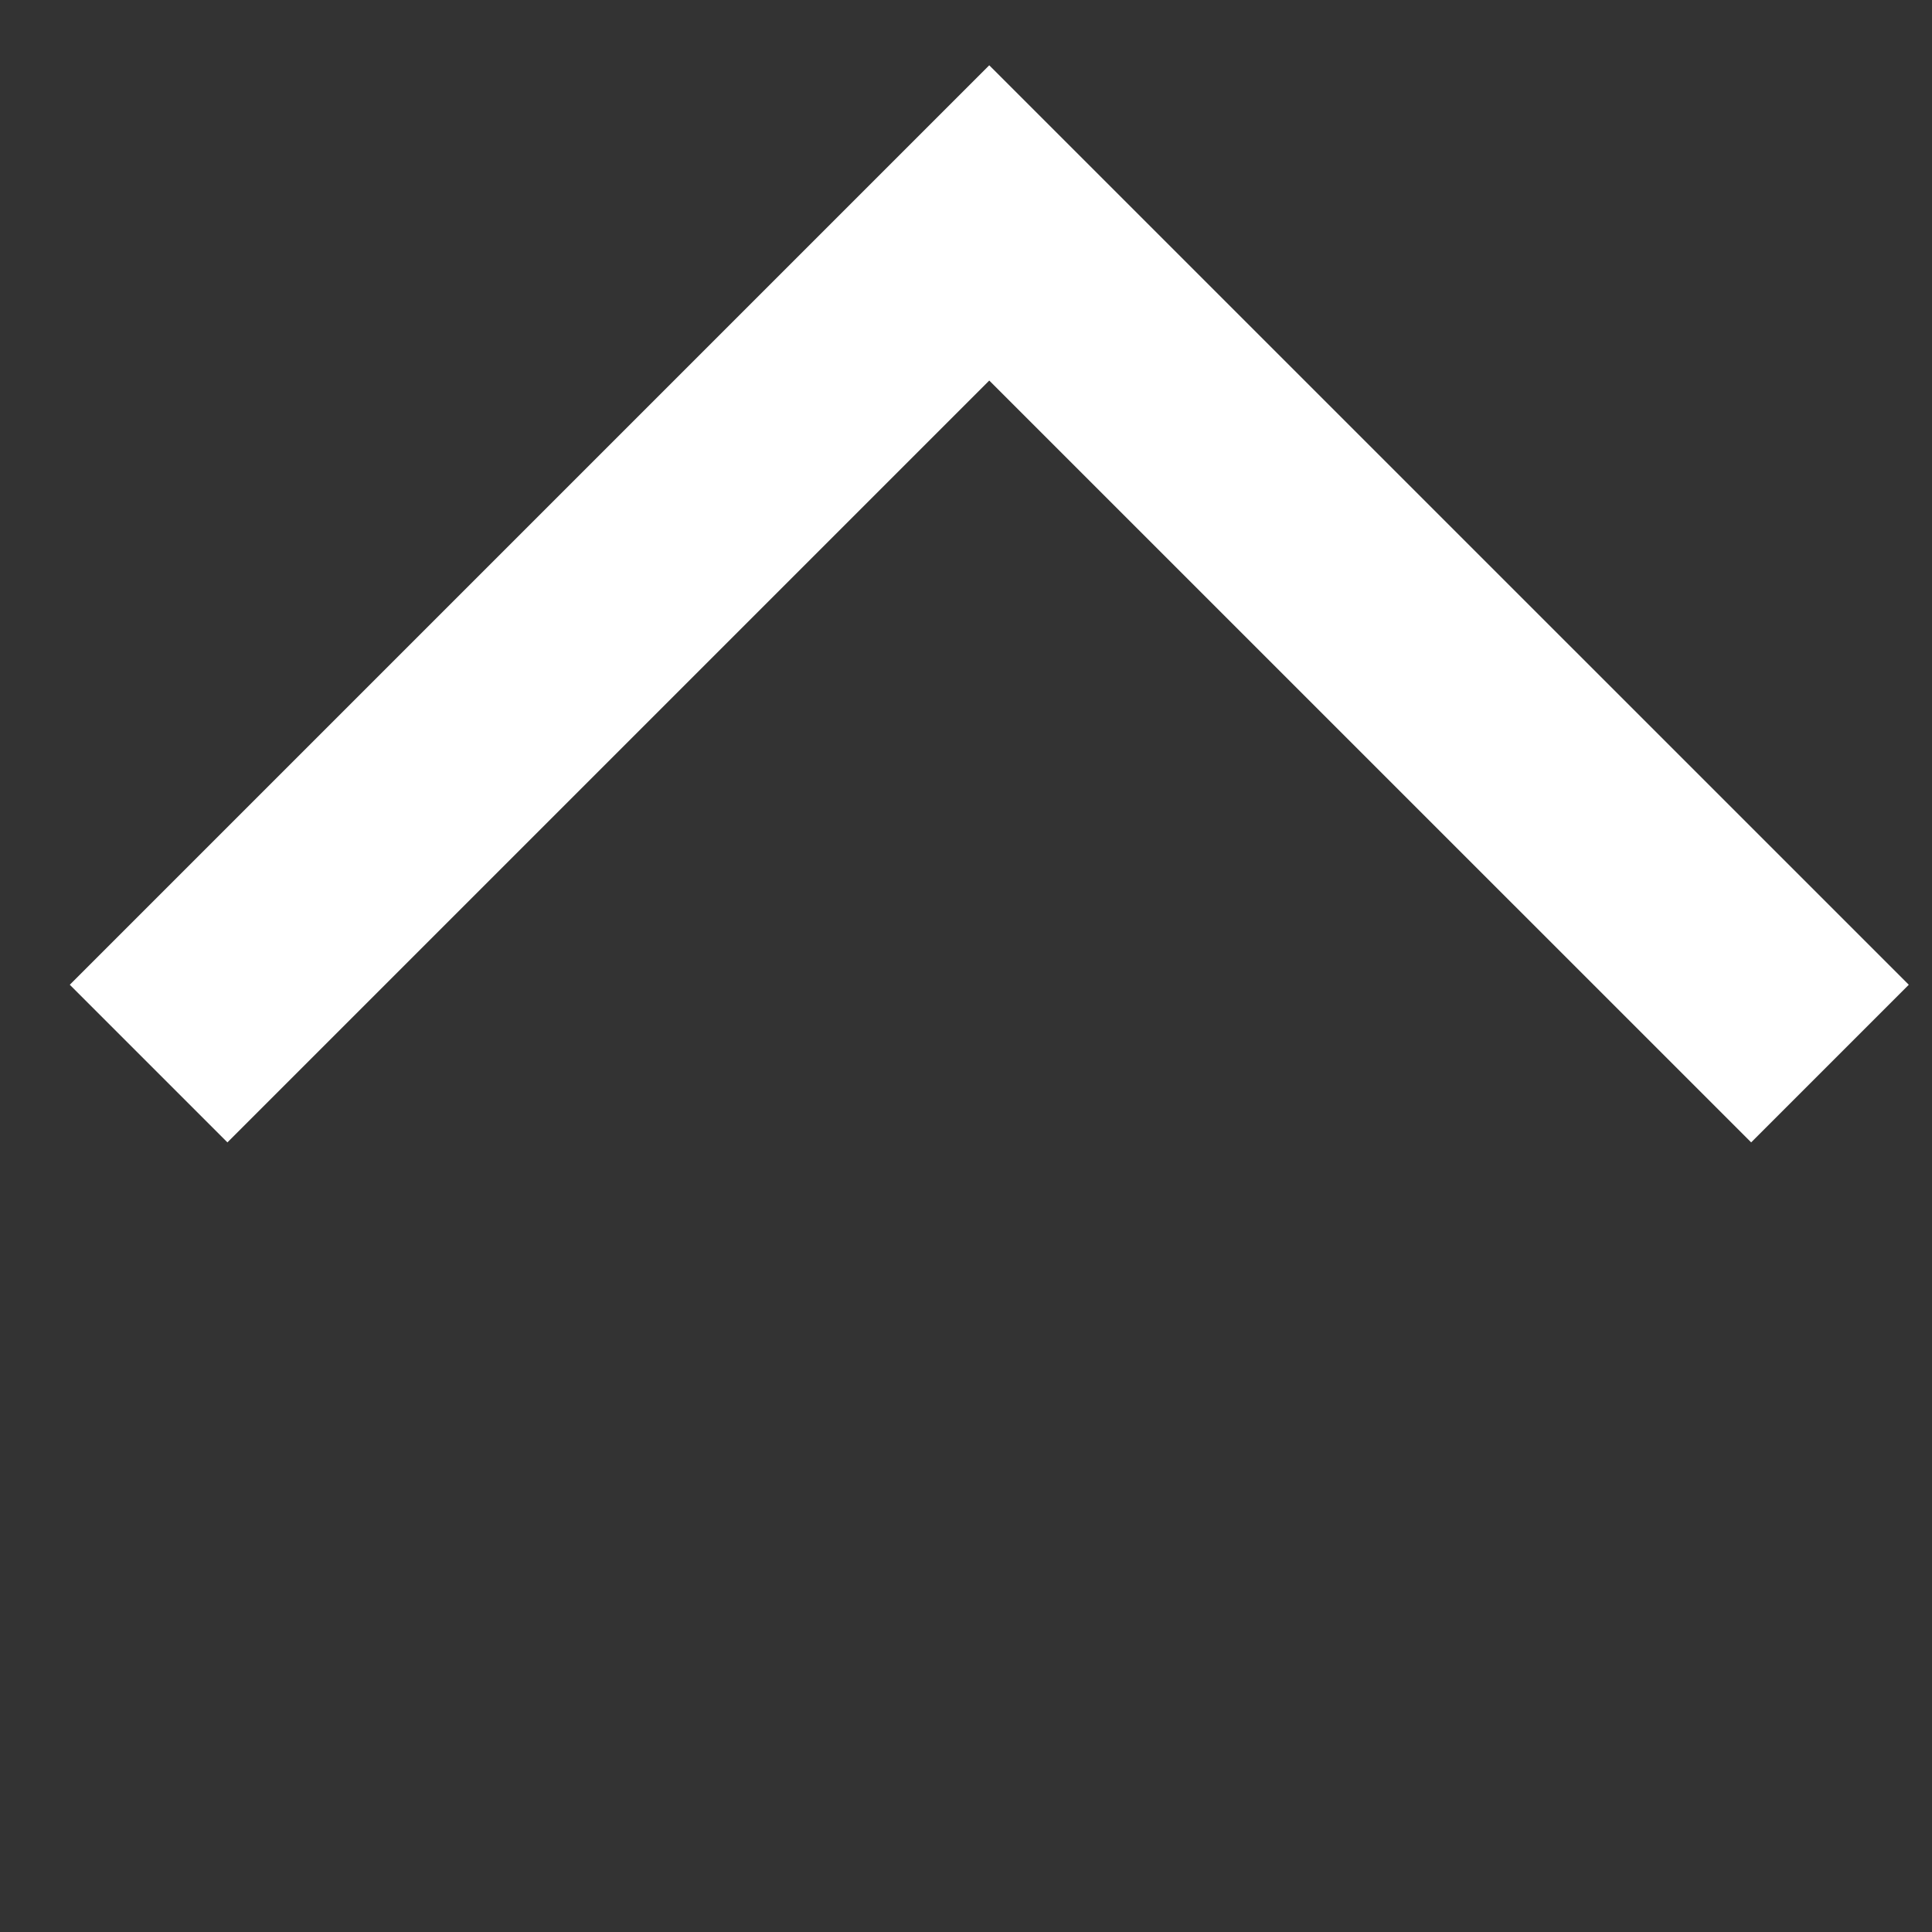 <svg width="26" height="26" viewBox="0 0 26 26" fill="none" xmlns="http://www.w3.org/2000/svg">
<rect x="0" y="0" width="26" height="26" fill="#333333" stroke="none"/>
<path d="M24.627 14.313L13.313 3L2 14.313" stroke="white" stroke-width="3"/>
</svg>
